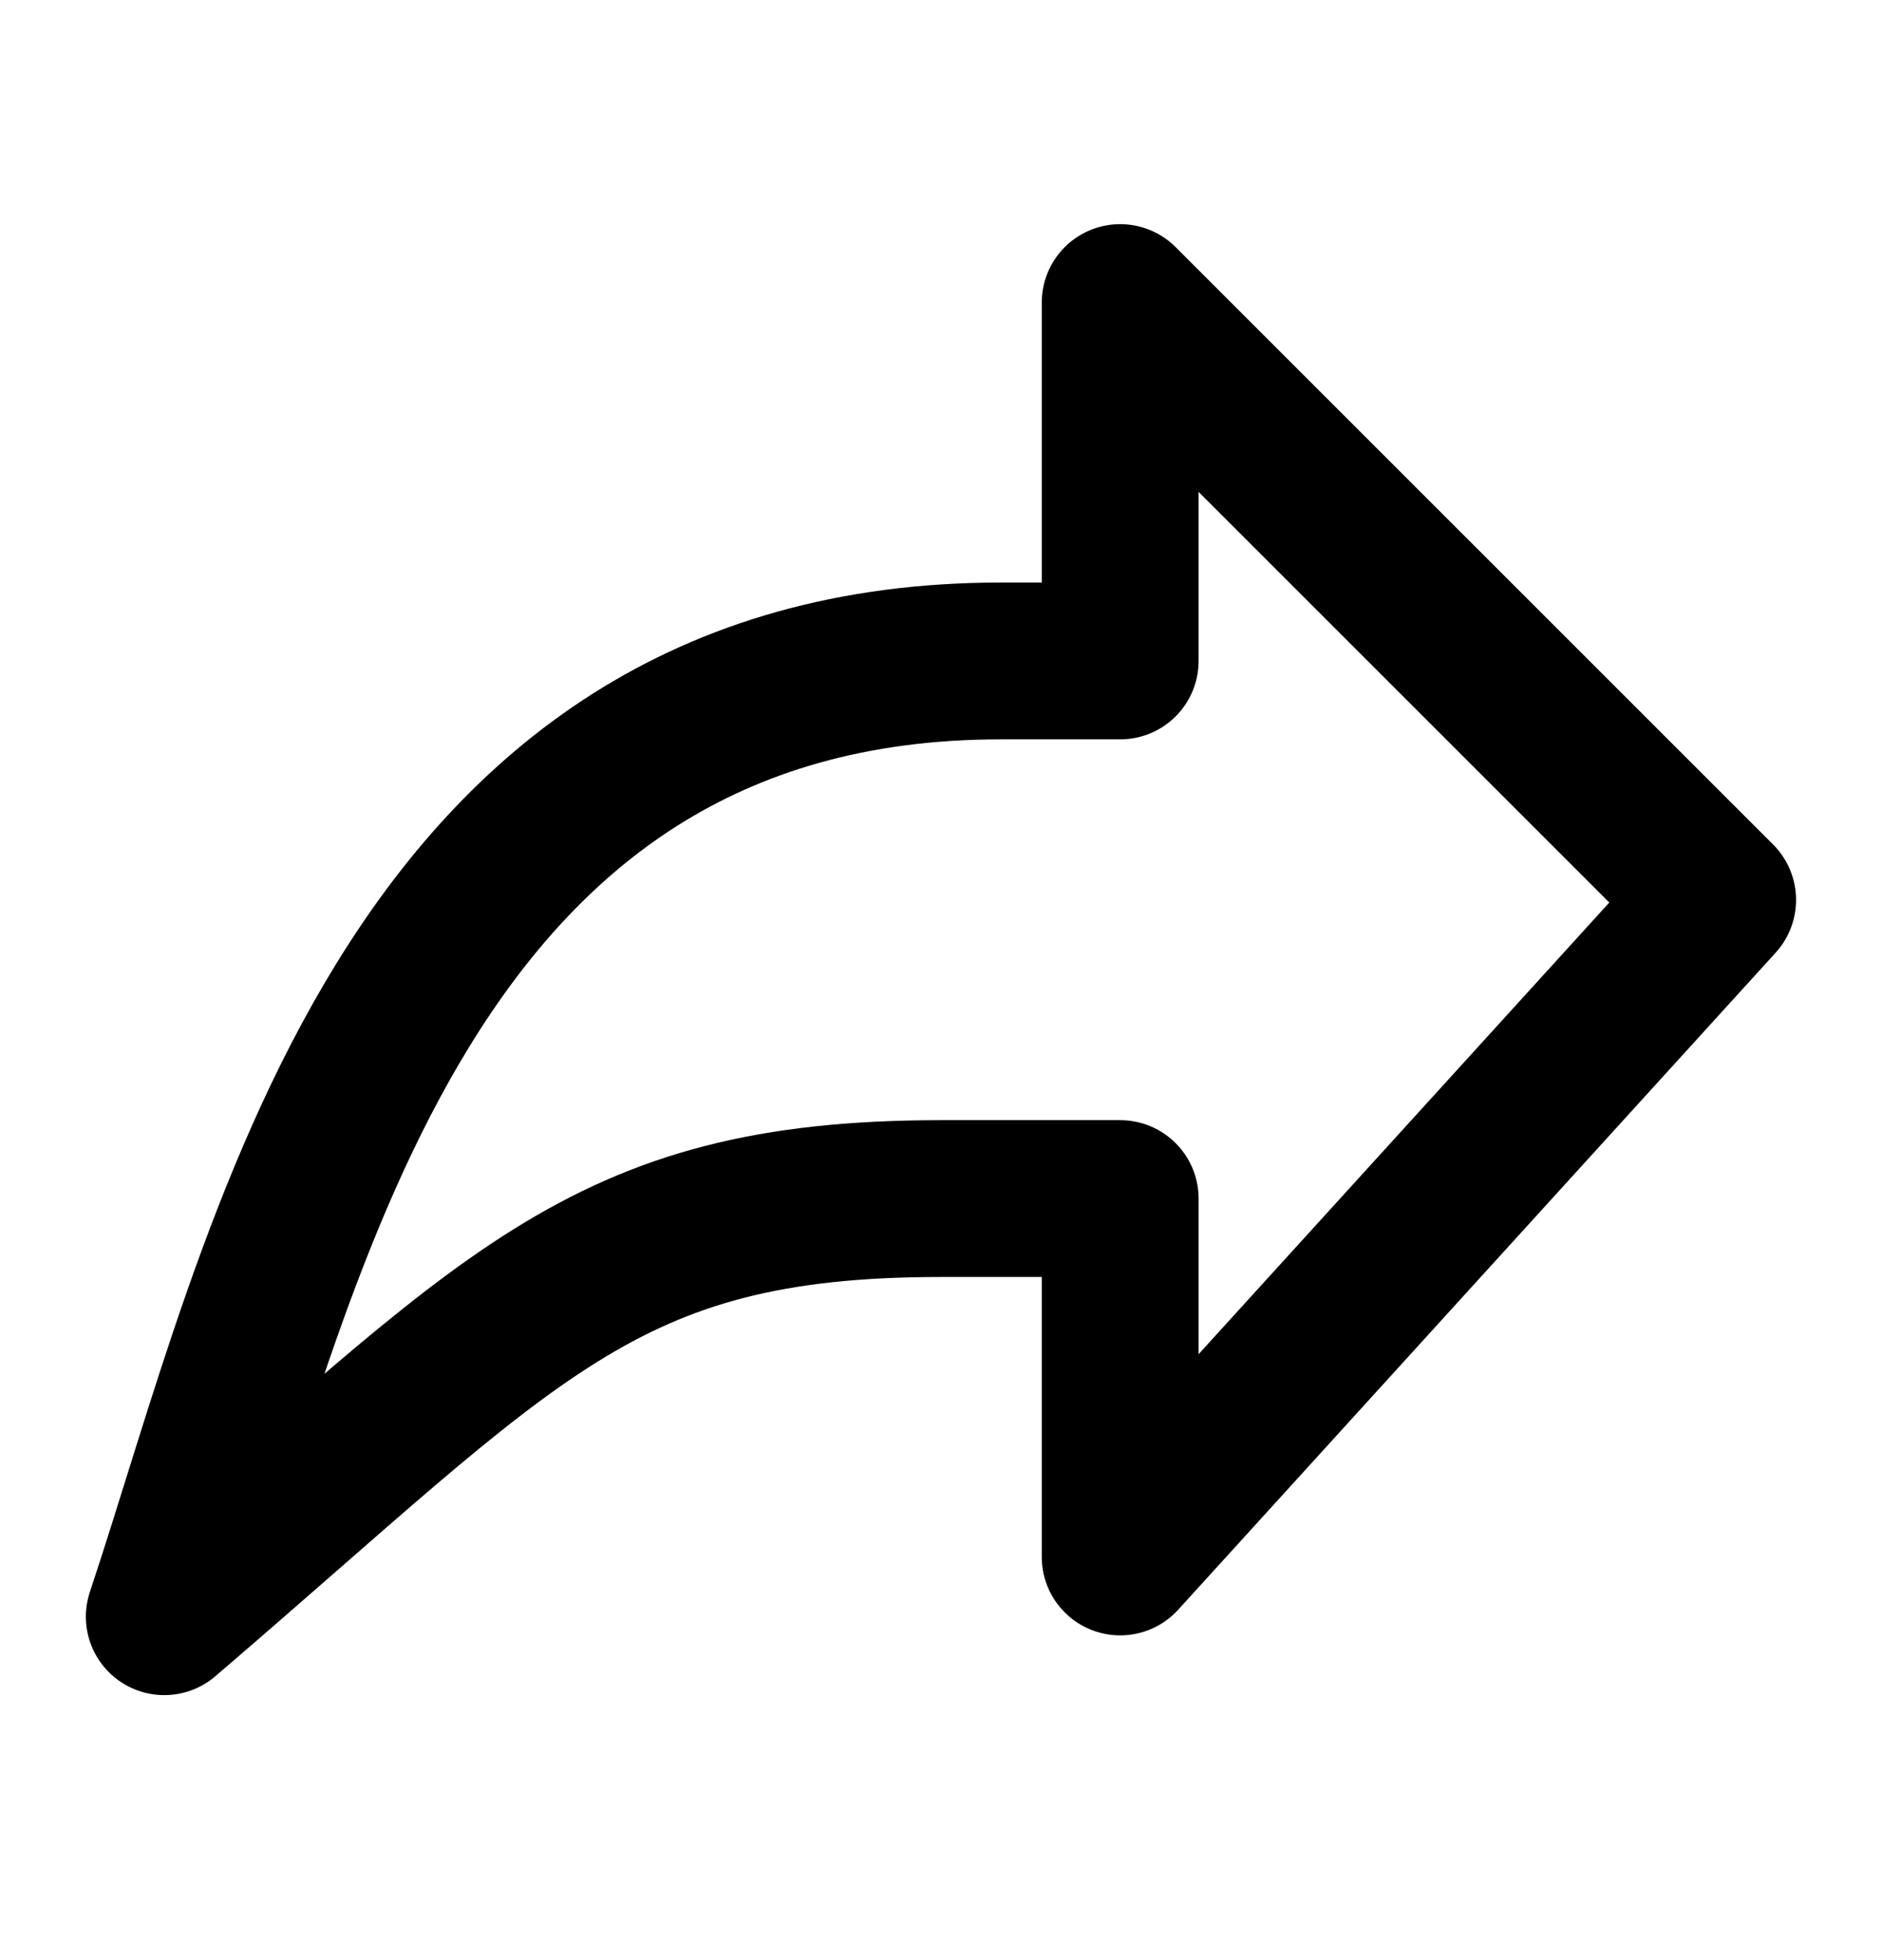 <svg width="24" height="25" viewBox="0 0 24 25" fill="none" xmlns="http://www.w3.org/2000/svg">
<path d="M2.095 20.62C6.544 16.811 7.641 15.287 11.999 15.287H14.285V19.858L21.904 11.478L14.285 3.859V8.43H12.761C5.142 8.43 3.619 16.049 2.095 20.62Z" stroke="black" stroke-width="2" stroke-linecap="round" stroke-linejoin="round"/>
</svg>
